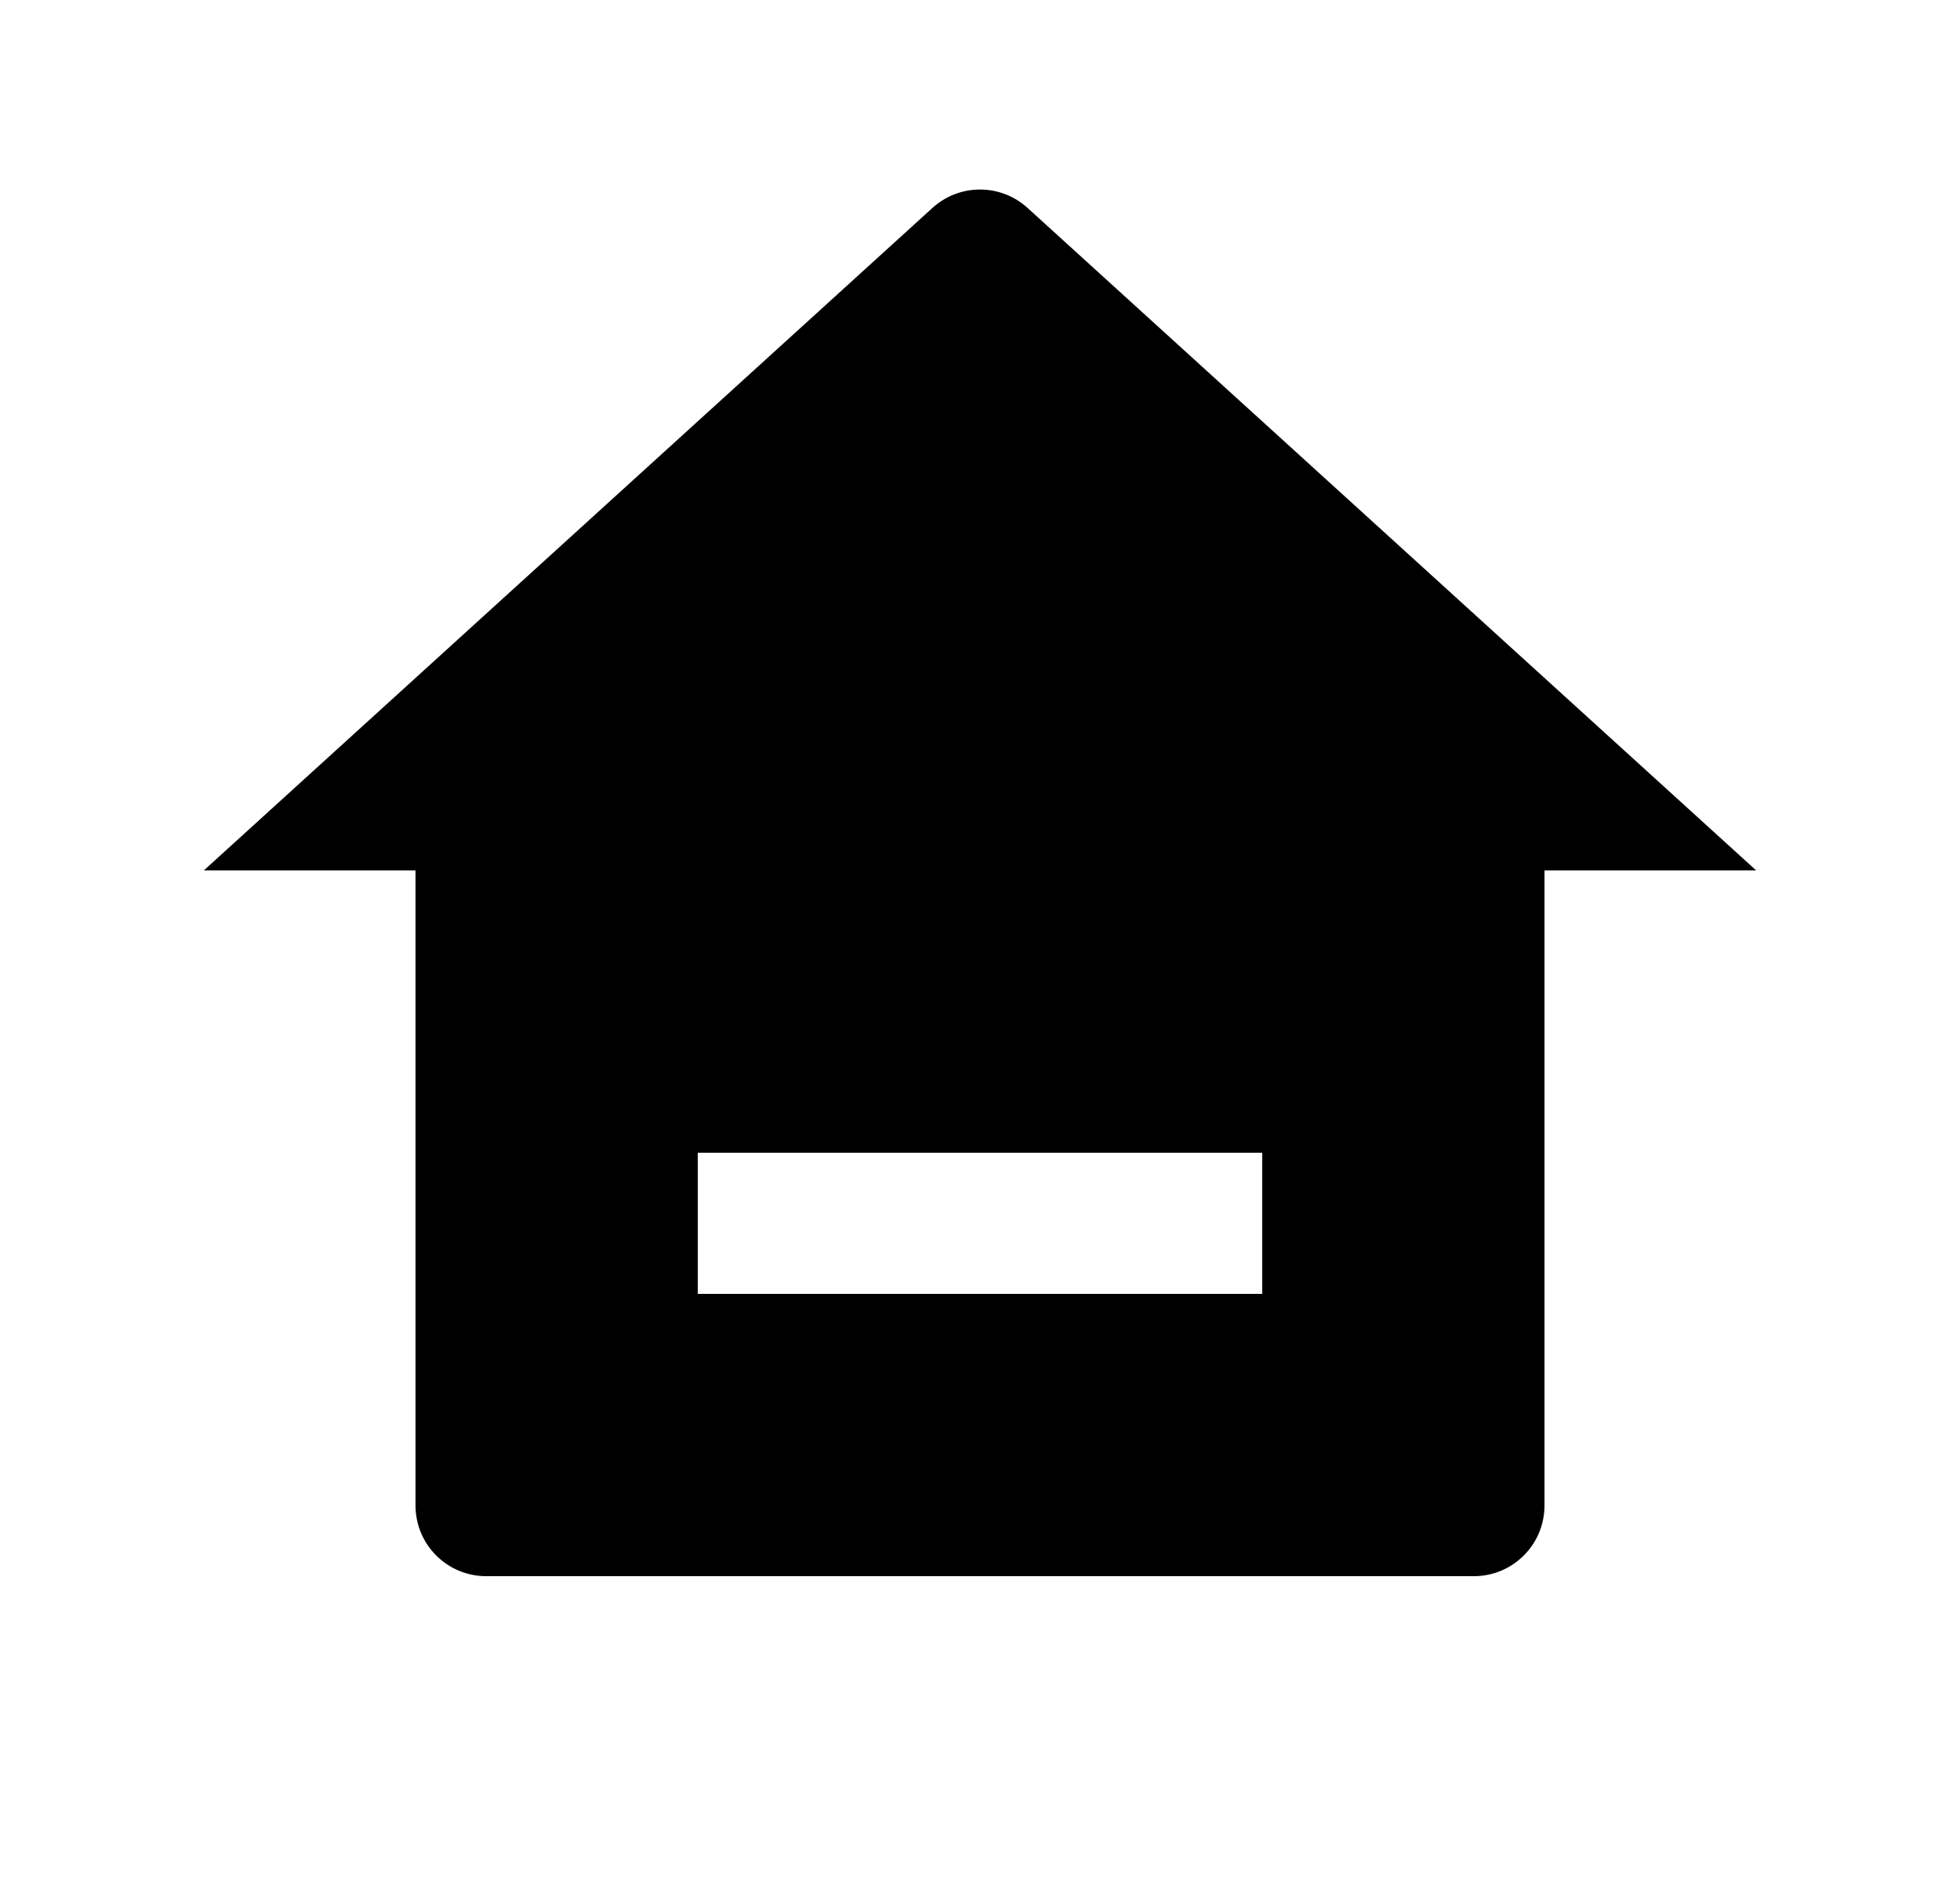 <svg width="25" height="24" viewBox="0 0 25 24" fill="none" xmlns="http://www.w3.org/2000/svg">
<path d="M19.7 19.2C19.7 19.439 19.605 19.668 19.436 19.836C19.268 20.005 19.039 20.1 18.8 20.1H6.2C5.961 20.1 5.732 20.005 5.564 19.836C5.395 19.668 5.3 19.439 5.3 19.2V11.1H2.6L11.894 2.651C12.06 2.5 12.276 2.417 12.5 2.417C12.724 2.417 12.94 2.5 13.106 2.651L22.4 11.1H19.7V19.2ZM8.9 14.7V16.5H16.1V14.7H8.9Z" fill="#0A0D14" style="fill:#0A0D14;fill:color(display-p3 0.039 0.051 0.078);fill-opacity:1;"/>
</svg>
